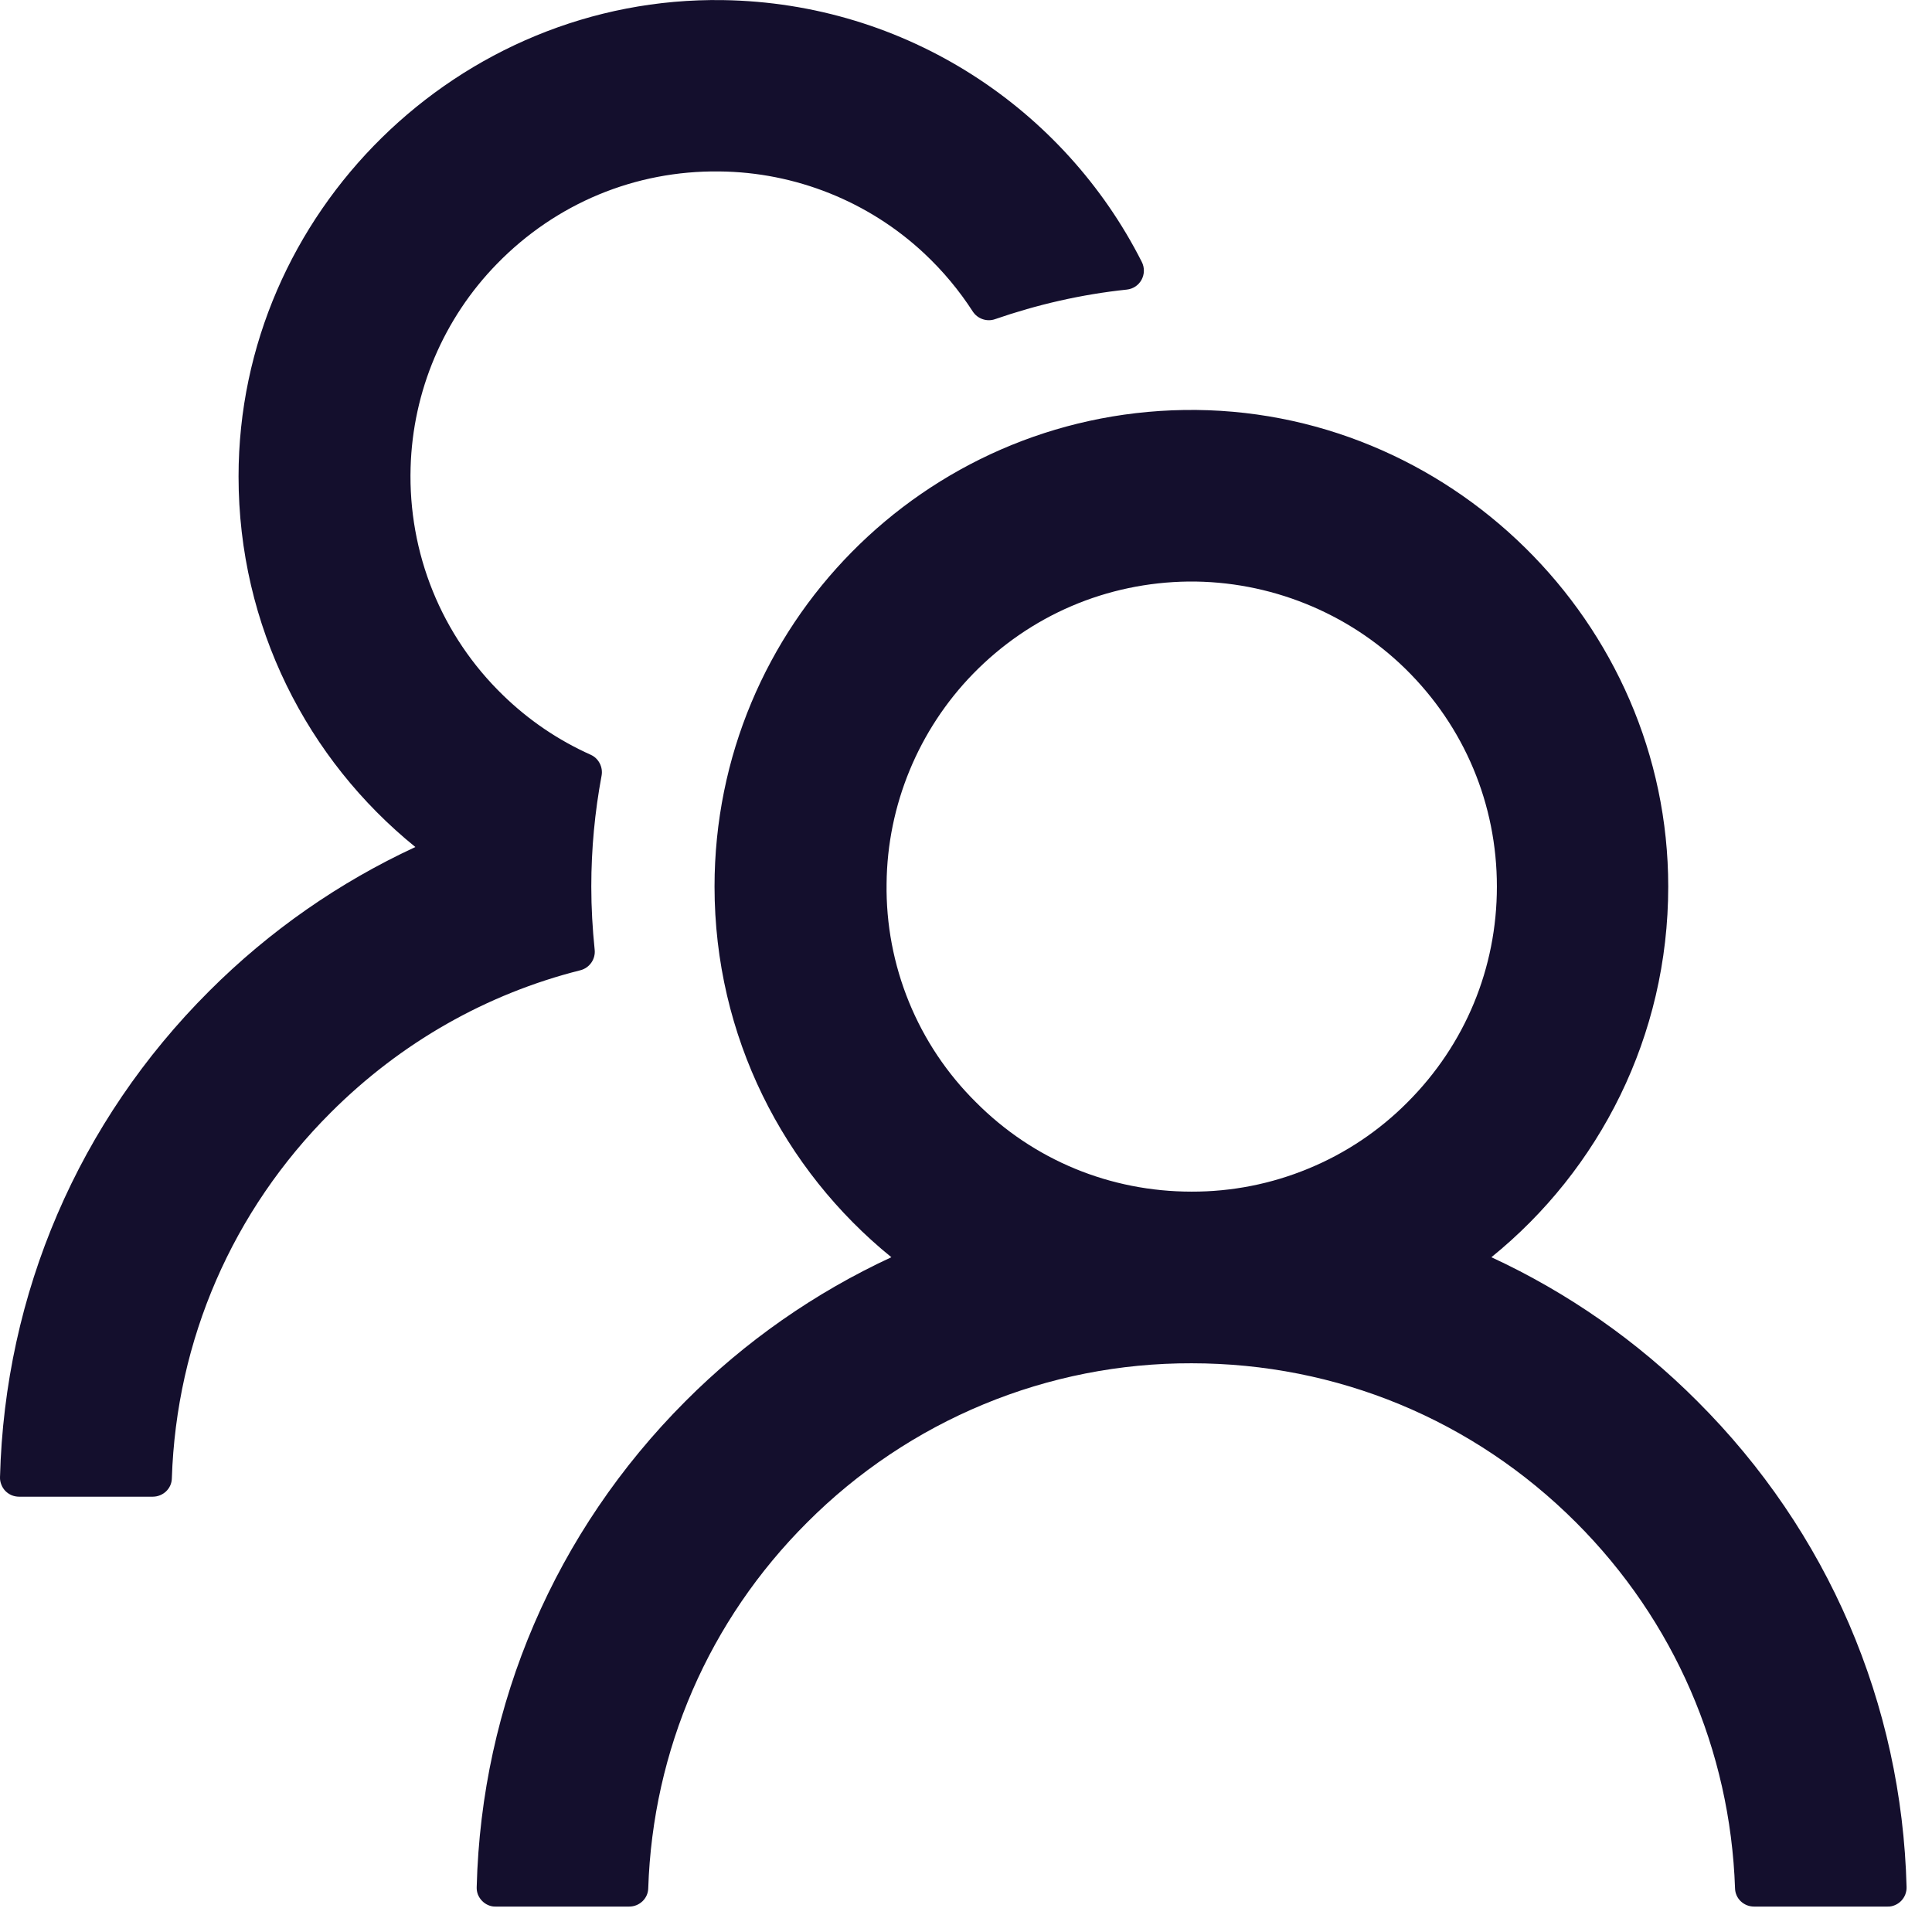 <svg width="19" height="19" viewBox="0 0 19 19" fill="none" xmlns="http://www.w3.org/2000/svg">
<path d="M16.692 13.78C16.106 13.192 15.42 12.713 14.667 12.364C15.729 11.504 16.406 10.191 16.406 8.719C16.406 6.122 14.241 3.992 11.644 4.032C9.087 4.072 7.027 6.155 7.027 8.719C7.027 10.191 7.706 11.504 8.766 12.364C8.013 12.713 7.327 13.192 6.741 13.78C5.461 15.062 4.734 16.754 4.688 18.558C4.687 18.583 4.691 18.608 4.7 18.632C4.71 18.655 4.723 18.676 4.741 18.694C4.758 18.712 4.779 18.726 4.802 18.736C4.825 18.746 4.85 18.751 4.875 18.75H6.188C6.288 18.75 6.373 18.671 6.375 18.57C6.42 17.211 6.97 15.938 7.938 14.972C8.434 14.475 9.023 14.08 9.672 13.811C10.321 13.542 11.016 13.405 11.719 13.407C13.146 13.407 14.489 13.962 15.499 14.972C16.465 15.938 17.016 17.211 17.063 18.57C17.065 18.671 17.149 18.75 17.25 18.75H18.563C18.588 18.751 18.612 18.746 18.635 18.736C18.659 18.726 18.679 18.712 18.697 18.694C18.714 18.676 18.728 18.655 18.737 18.632C18.746 18.608 18.751 18.583 18.75 18.558C18.703 16.754 17.977 15.062 16.692 13.78ZM11.719 11.719C10.917 11.719 10.163 11.408 9.598 10.84C9.314 10.559 9.09 10.224 8.939 9.854C8.788 9.484 8.713 9.088 8.719 8.689C8.726 7.92 9.033 7.177 9.57 6.626C10.132 6.05 10.884 5.729 11.688 5.719C12.483 5.712 13.254 6.022 13.821 6.577C14.402 7.147 14.721 7.908 14.721 8.719C14.721 9.521 14.409 10.273 13.842 10.84C13.564 11.12 13.233 11.342 12.868 11.492C12.504 11.643 12.113 11.72 11.719 11.719ZM5.848 9.338C5.827 9.134 5.815 8.928 5.815 8.719C5.815 8.347 5.85 7.983 5.916 7.629C5.932 7.545 5.888 7.458 5.81 7.423C5.491 7.28 5.199 7.083 4.945 6.835C4.647 6.546 4.412 6.198 4.256 5.813C4.1 5.428 4.026 5.014 4.038 4.599C4.059 3.847 4.362 3.132 4.889 2.593C5.468 2 6.246 1.676 7.074 1.686C7.821 1.693 8.543 1.981 9.089 2.492C9.274 2.665 9.434 2.858 9.567 3.064C9.614 3.136 9.706 3.167 9.785 3.139C10.198 2.996 10.634 2.895 11.081 2.848C11.213 2.834 11.288 2.694 11.229 2.576C10.467 1.069 8.911 0.029 7.111 0.001C4.512 -0.039 2.346 2.091 2.346 4.686C2.346 6.158 3.023 7.47 4.085 8.33C3.34 8.675 2.653 9.151 2.058 9.746C0.773 11.028 0.047 12.72 5.86078e-05 14.527C-0.001 14.552 0.004 14.577 0.013 14.6C0.022 14.624 0.036 14.645 0.053 14.663C0.071 14.681 0.092 14.695 0.115 14.705C0.138 14.714 0.163 14.719 0.188 14.719H1.502C1.603 14.719 1.688 14.64 1.69 14.539C1.734 13.18 2.285 11.907 3.253 10.941C3.942 10.252 4.786 9.774 5.707 9.542C5.798 9.519 5.859 9.432 5.848 9.338V9.338Z" fill="#140F2D"/>
</svg>
